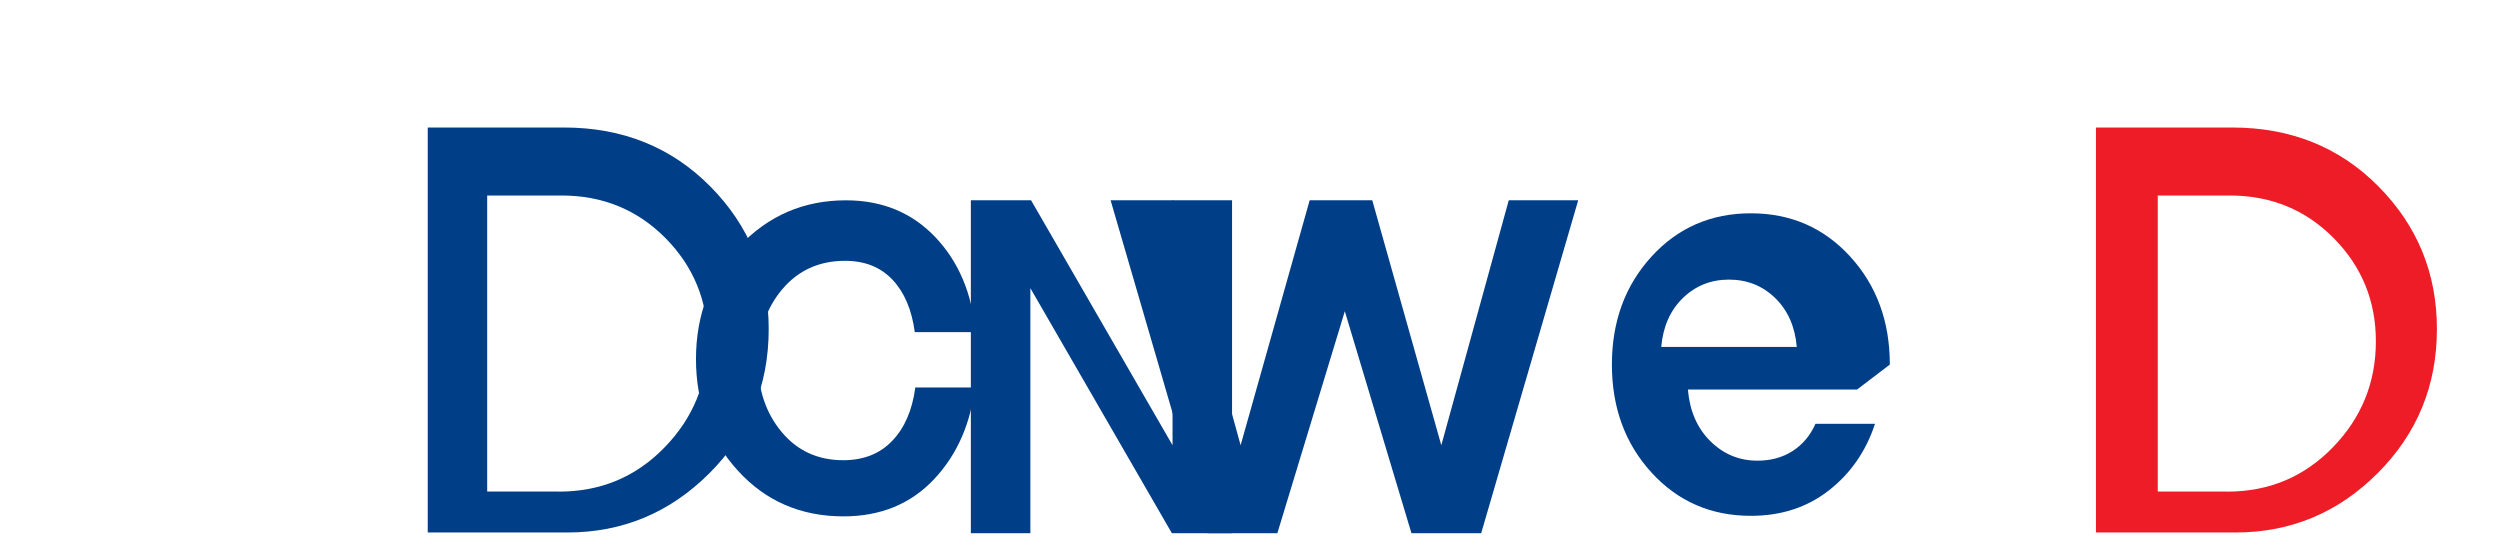 <?xml version="1.0" encoding="UTF-8"?>
<svg version="1.1" xmlns="http://www.w3.org/2000/svg" xmlns:xlink="http://www.w3.org/1999/xlink"
     width="3272.38" height="720" viewBox="0 0 3272.38 720" xml:space="preserve">
<style type="text/css">
	.st0{fill:#003F87;}
	.st1{fill:#ED1C27;}
</style>
<g>
	<path class="st0" d="M738.2,166.9c76.7,0,140.6,25.7,191.6,77.2c50.9,51.5,76.4,113.7,76.4,186.6c0,74.1-25.9,137-77.6,188.7
		c-51.7,51.7-113.7,77.6-186,77.6H559.9V166.9H738.2z M731.8,643.5c54.6,0,100.7-19.3,138.2-58c37.5-38.6,56.3-84.8,56.3-138.8
		c0-52.8-18.4-97.8-55.2-135c-36.8-37.2-82.2-55.8-136.2-55.8H637.7v387.5H731.8z"/>
	<path class="st0" d="M1276.8,501.7c-5.3,50.9-23.3,92.7-53.9,125.3c-30.6,32.6-70.2,48.9-118.8,48.9c-55.9,0-102.1-20-138.5-60.1
		c-36.4-40.1-54.6-88.7-54.6-145.7c0-58.3,18.9-107.6,56.7-147.7c37.8-40.1,84.3-60.2,139.5-60.2c47.4,0,86.4,16,117,48.1
		c30.5,32.1,48.1,73.5,52.7,124.4h-79.5c-3.9-29.2-13.6-52.1-29.2-68.6c-15.6-16.5-36.3-24.7-62.1-24.7
		c-33.9,0-61.4,12.5-82.4,37.5c-21,25-31.5,56.5-31.5,94.4c0,36.7,10.3,67.4,30.9,92.1c20.6,24.7,47.5,37,80.7,37
		c26.5,0,47.8-8.4,64-25.3c16.2-16.8,26.3-40.1,30.3-69.9H1276.8z"/>
	<path class="st0" d="M1612.7,262.1v435.8h-78.8l-185.2-320.7v320.7h-77.9V262.1h78.8l185.2,320.7V262.1H1612.7z"/>
	<path class="st0" d="M2065.8,262.1l-127,435.8h-91.3l-87.2-290.5l-88.3,290.5h-91.3l-127-435.8h81.9l88.3,320.7l90.4-320.7h81.9
		l90.4,320.7l88.3-320.7H2065.8z"/>
	<path class="st0" d="M2430.8,509.9h-221.4c2.3,27.8,12,50.3,29.2,67.4c17.2,17.1,37.8,25.7,61.9,25.7c17.5,0,32.8-4.2,45.9-12.6
		c13.1-8.4,23.1-20.3,30-35.7h77.9c-11.7,35.7-31.7,64.7-60.1,87c-28.4,22.3-62.5,33.5-102.4,33.5c-52.2,0-95.6-18.9-130.1-56.7
		c-34.5-37.8-51.8-84.9-51.8-141.3c0-56.4,17.3-103.5,51.8-141.3c34.5-37.8,77.9-56.7,130.1-56.7c52.2,0,95.6,18.9,130.1,56.7
		c34.5,37.8,51.8,84.9,51.8,141.3L2430.8,509.9z M2351.9,454.1c-2.3-26.5-11.7-47.8-28.2-63.9c-16.5-16.1-36.7-24.2-60.5-24.2
		c-23.8,0-44,8.1-60.5,24.2c-16.5,16.1-25.9,37.4-28.2,63.9H2351.9z"/>
	<path class="st1" d="M2921.8,166.9c76.7,0,140.6,25.7,191.6,77.2c50.9,51.5,76.4,113.7,76.4,186.6c0,74.1-25.9,137-77.6,188.7
		c-51.7,51.7-113.7,77.6-186,77.6h-182.7V166.9H2921.8z M2915.4,643.5c54.6,0,100.7-19.3,138.2-58c37.5-38.6,56.3-84.8,56.3-138.8
		c0-52.8-18.4-97.8-55.2-135c-36.8-37.2-82.2-55.8-136.2-55.8h-94.1v387.5H2915.4z"/>
</g>
</svg>
